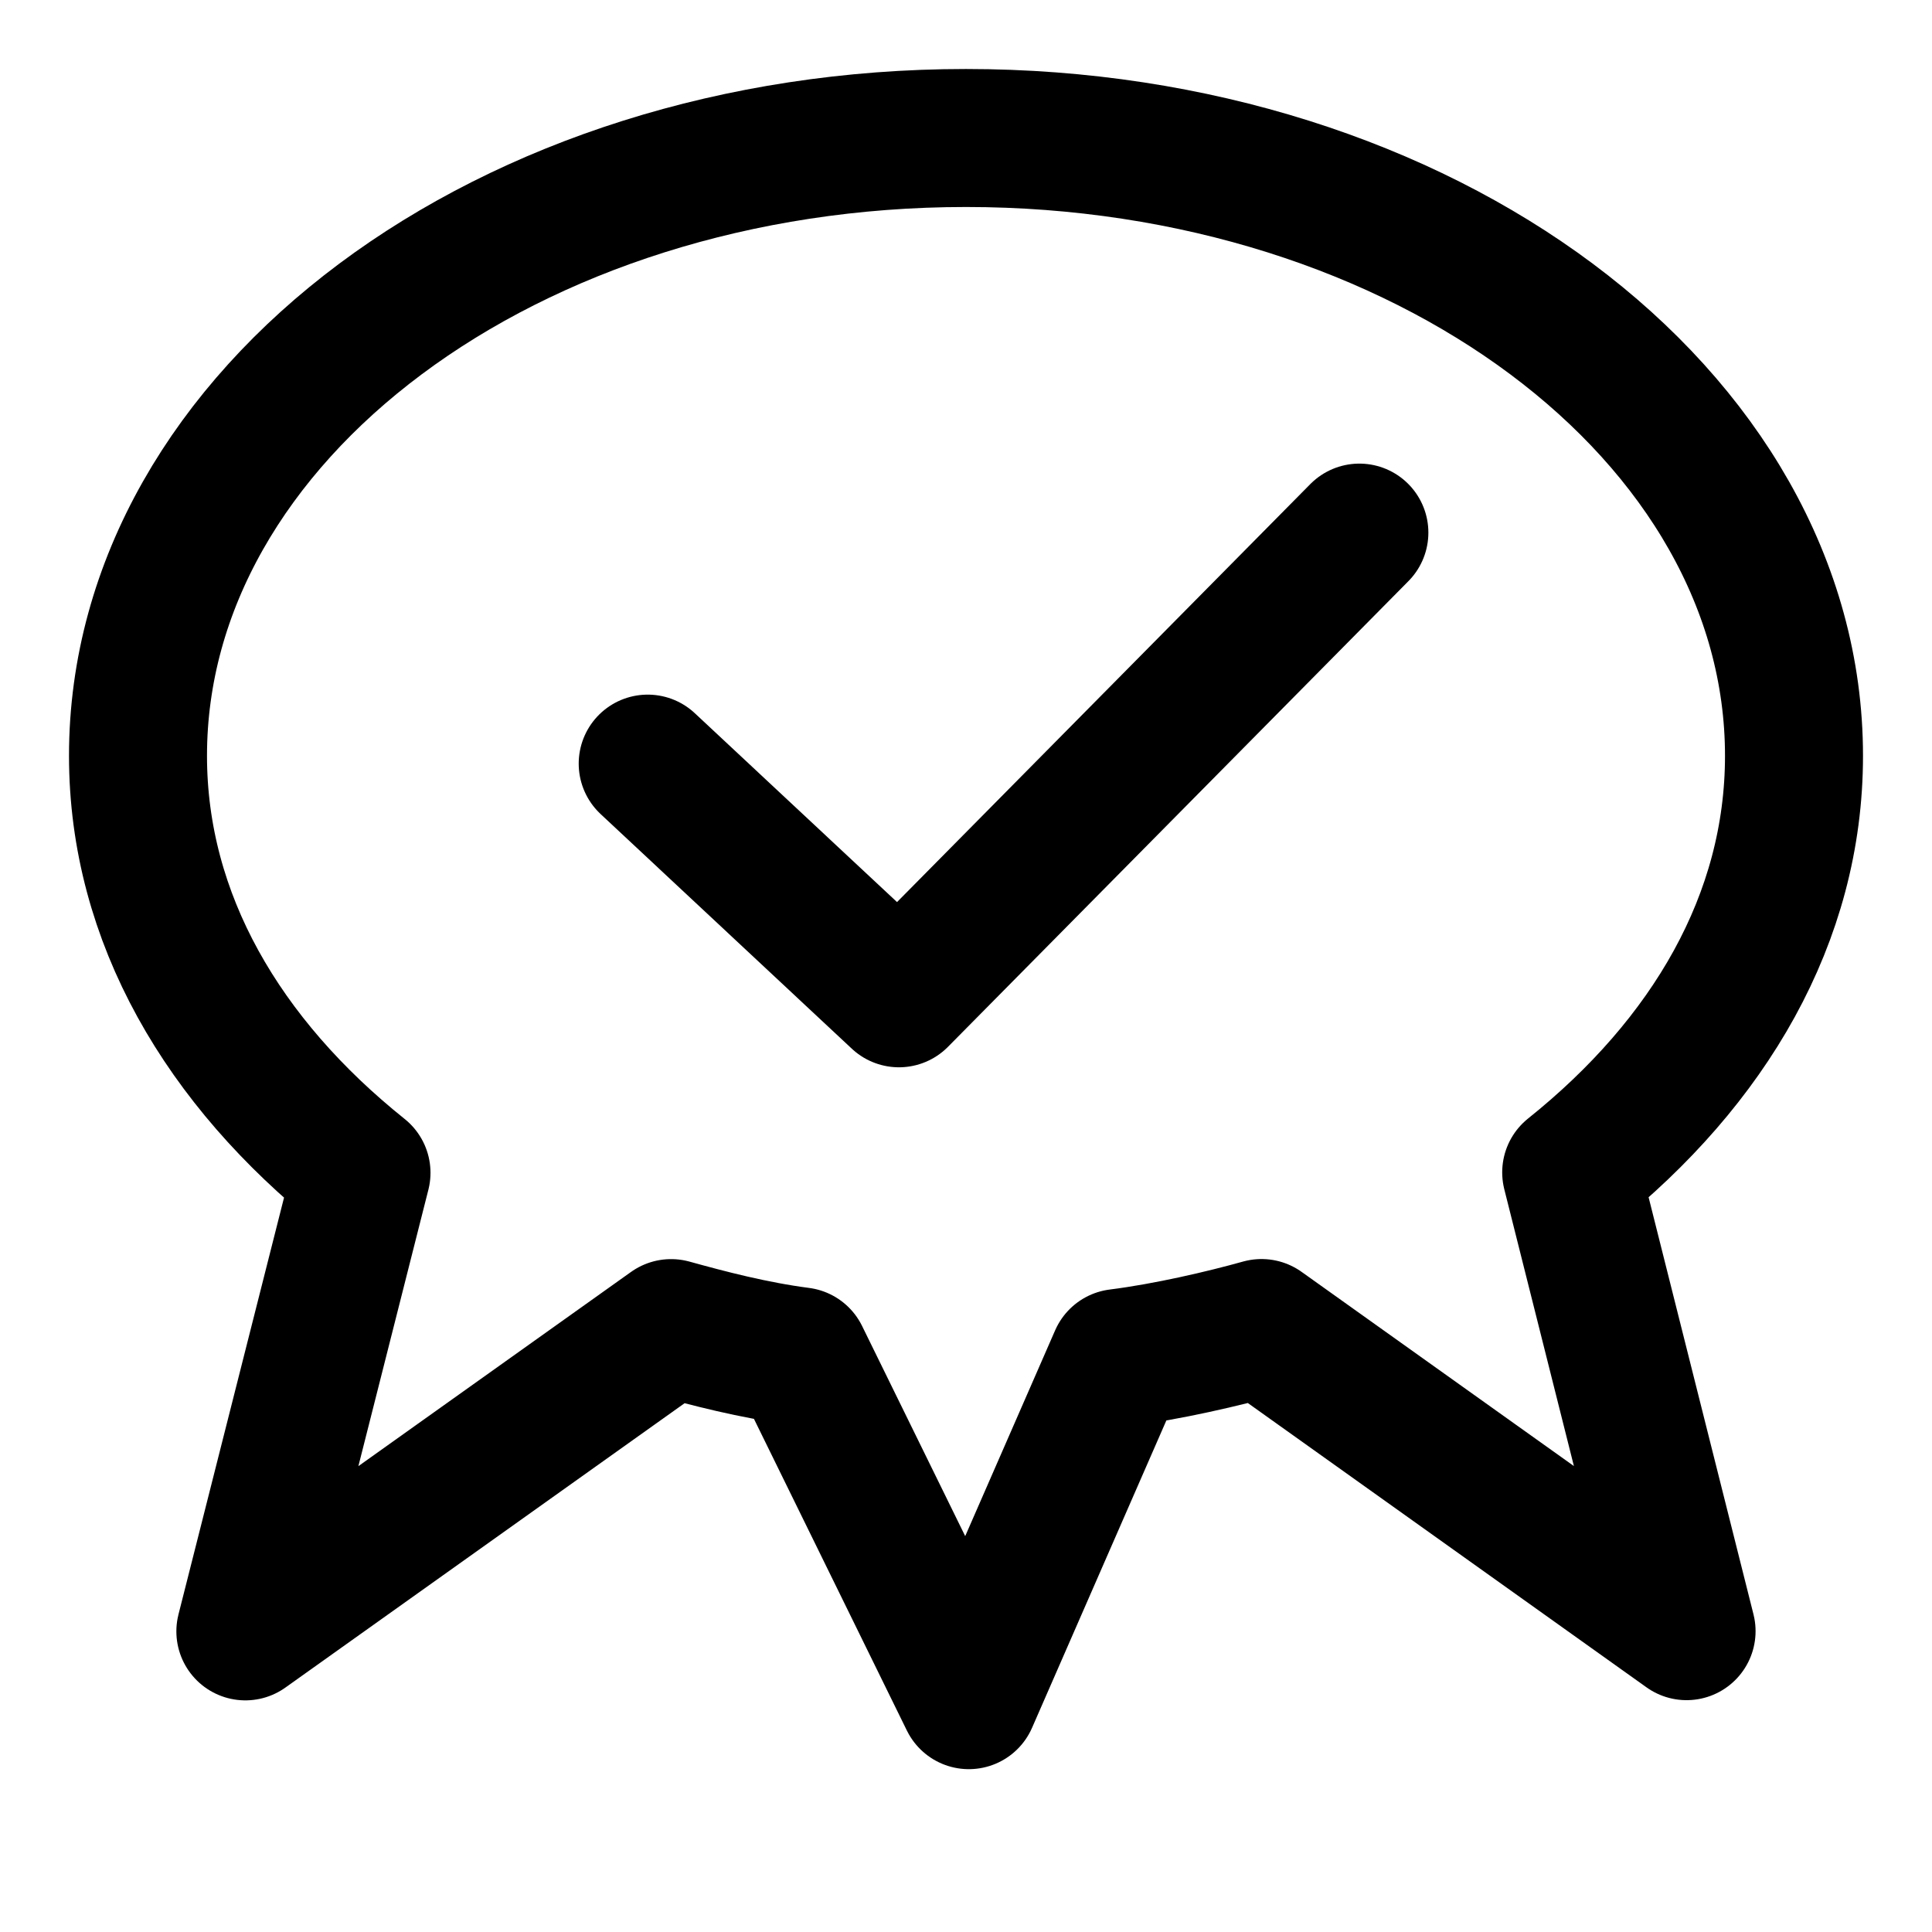 <svg width="24" height="24" viewBox="0 0 28 28" fill="none" xmlns="http://www.w3.org/2000/svg" stroke-width="2" stroke-linecap="round" stroke-linejoin="round" stroke="#000000"><path d="M14 2C20.627 2 26 6.009 26 10.954C26 13.312 24.769 15.392 22.771 16.991L24.443 23.64L18.283 19.247C17.741 19.399 16.917 19.592 16.208 19.681L14.041 24.64L11.596 19.657C10.922 19.57 10.26 19.396 9.726 19.248L3.556 23.643L5.239 16.997C3.241 15.398 2 13.312 2 10.954C2 6.009 7.373 2 14 2Z"></path><path d="M9.387 11.067L13.028 14.468L19.701 7.719"></path></svg>